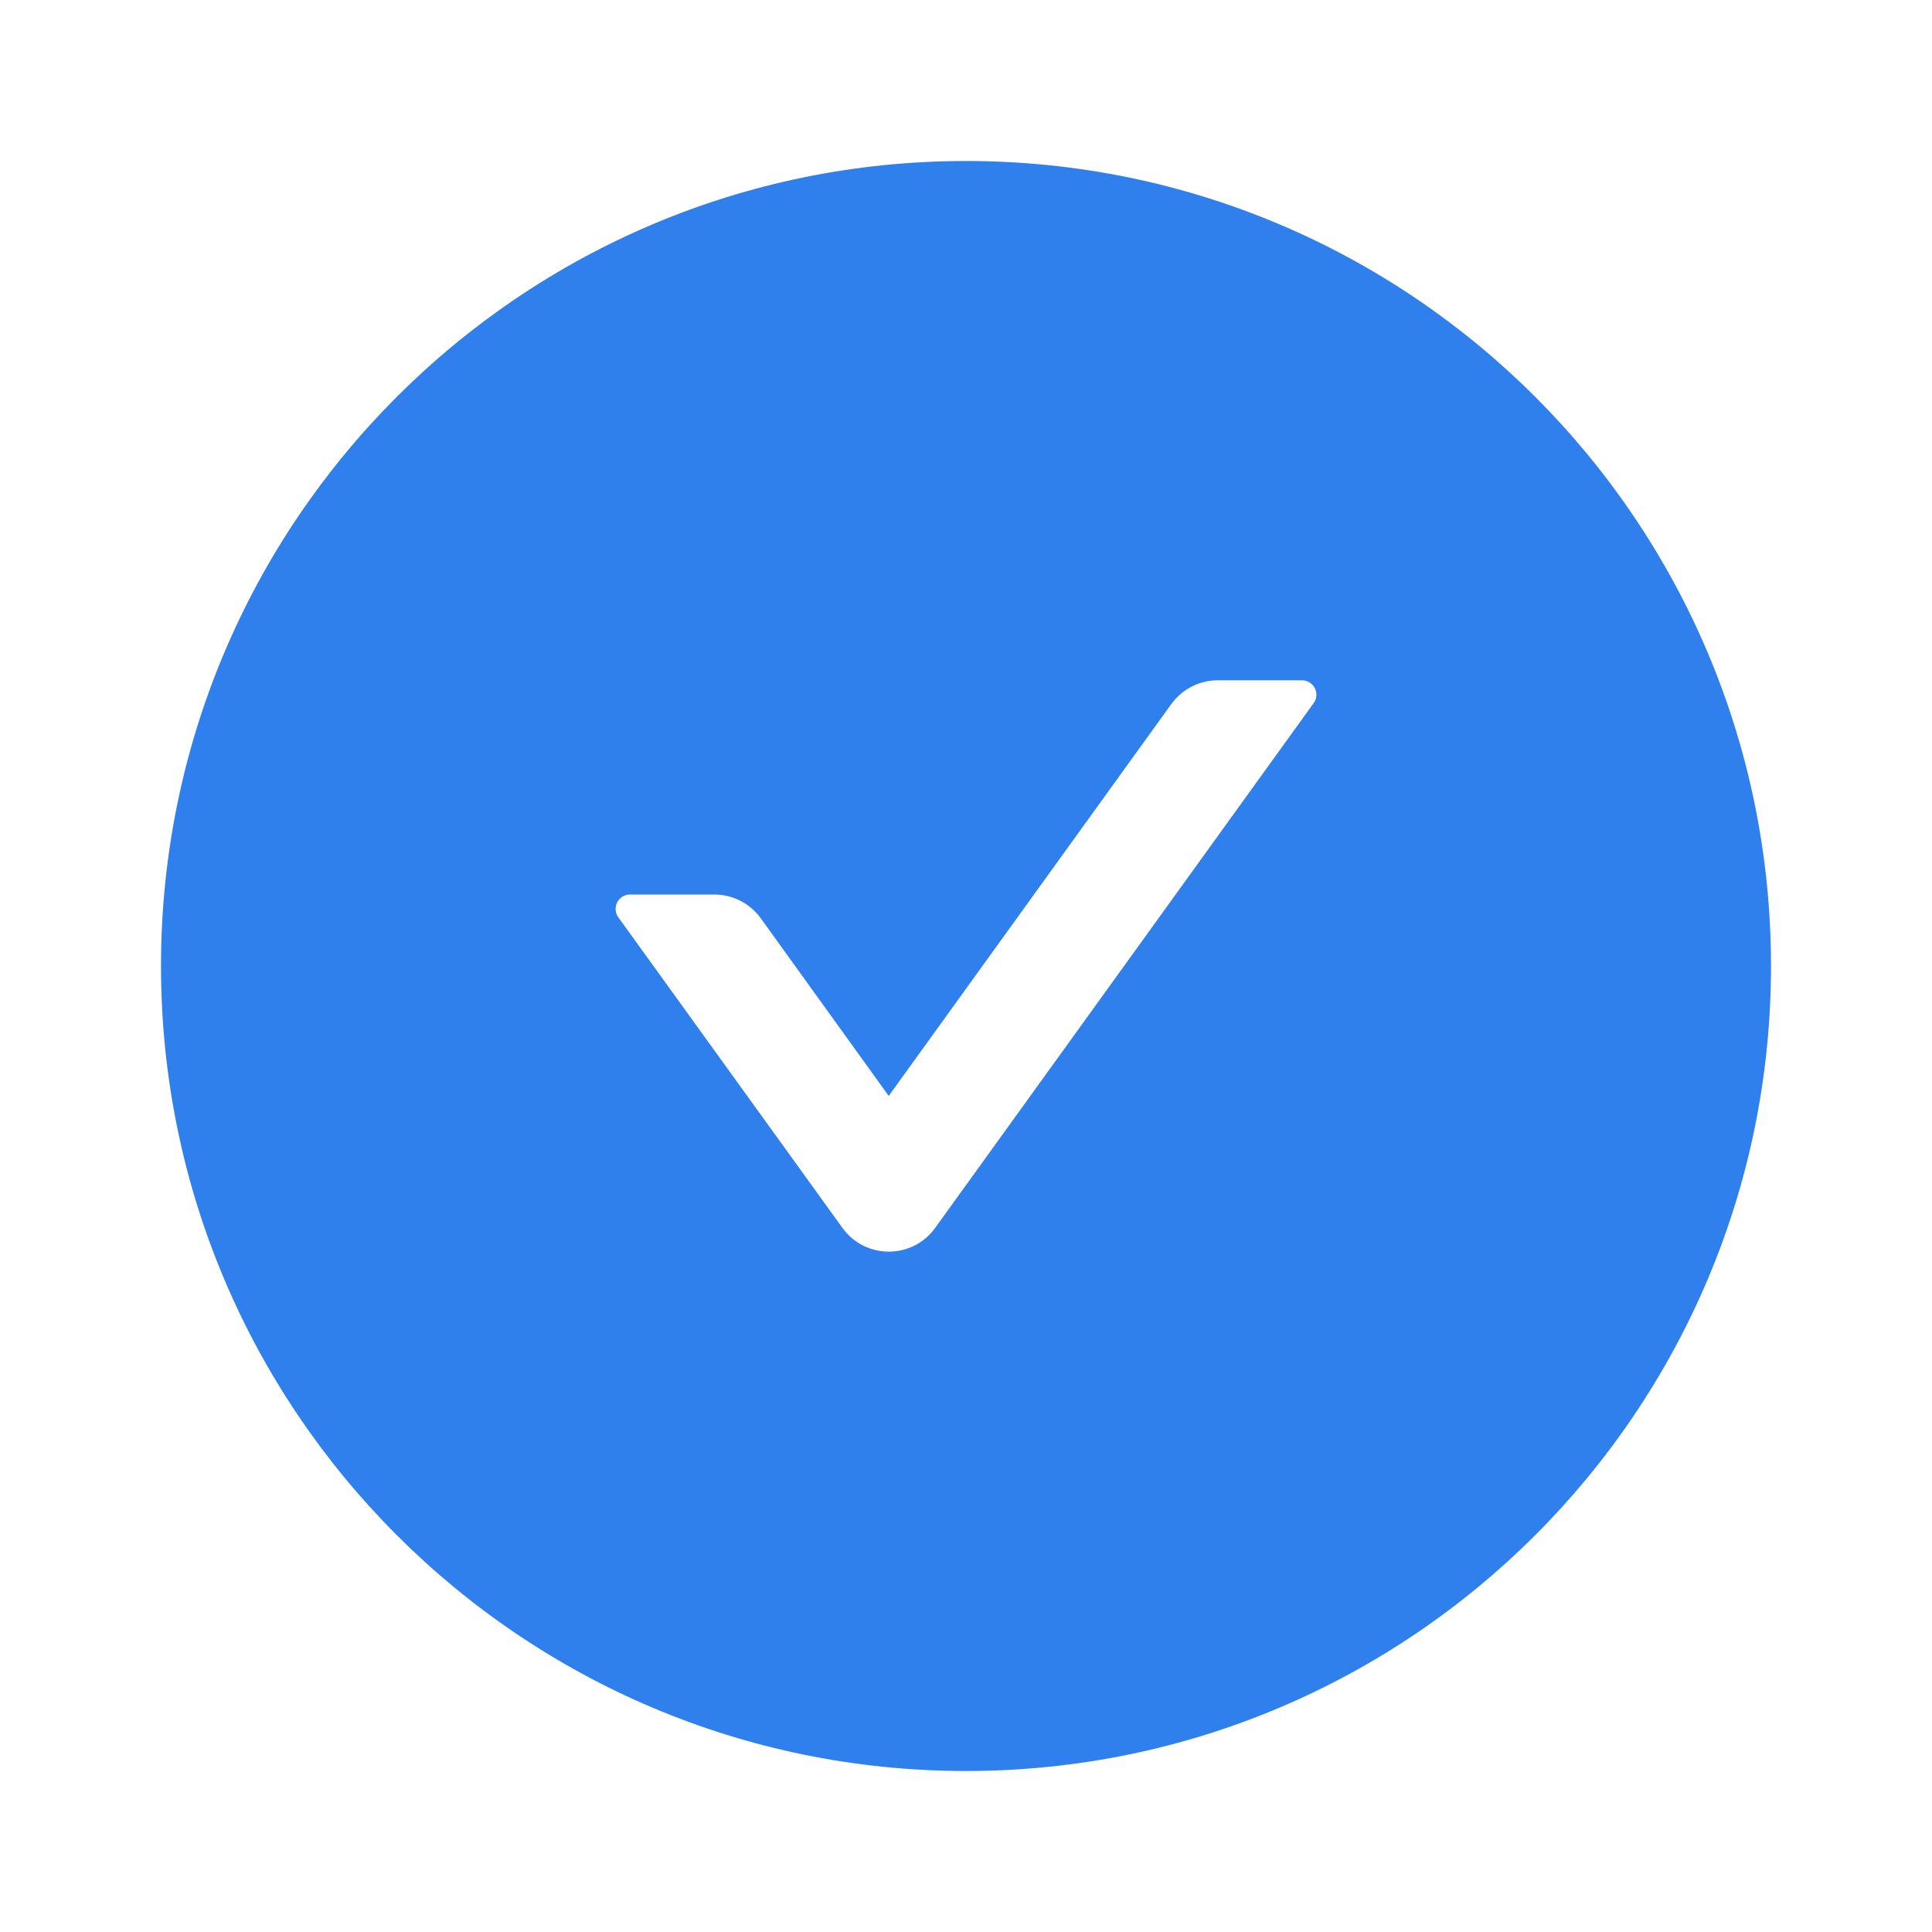 <?xml version="1.0" encoding="UTF-8"?>
<svg width="24px" height="24px" viewBox="0 0 24 24" version="1.1" xmlns="http://www.w3.org/2000/svg" xmlns:xlink="http://www.w3.org/1999/xlink">
    <title>-mockplus-</title>
    <g id="7-切图" stroke="none" stroke-width="1" fill="none" fill-rule="evenodd">
        <g id="切图" transform="translate(-362, -318)">
            <g id="check-circle-fill" transform="translate(362, 318)">
                <rect id="矩形" fill="#000000" fill-rule="nonzero" opacity="0" x="0" y="0" width="24" height="24"></rect>
                <path d="M12,2 C6.478,2 2,6.478 2,12 C2,17.522 6.478,22 12,22 C17.522,22 22,17.522 22,12 C22,6.478 17.522,2 12,2 Z M16.319,8.734 L11.618,15.252 C11.335,15.647 10.748,15.647 10.464,15.252 L7.681,11.395 C7.596,11.277 7.681,11.112 7.826,11.112 L8.873,11.112 C9.1,11.112 9.317,11.221 9.451,11.408 L11.04,13.614 L14.549,8.748 C14.683,8.562 14.897,8.451 15.127,8.451 L16.174,8.451 C16.319,8.451 16.404,8.616 16.319,8.734 Z" id="形状" fill="#2F80ED"></path>
            </g>
        </g>
    </g>
</svg>